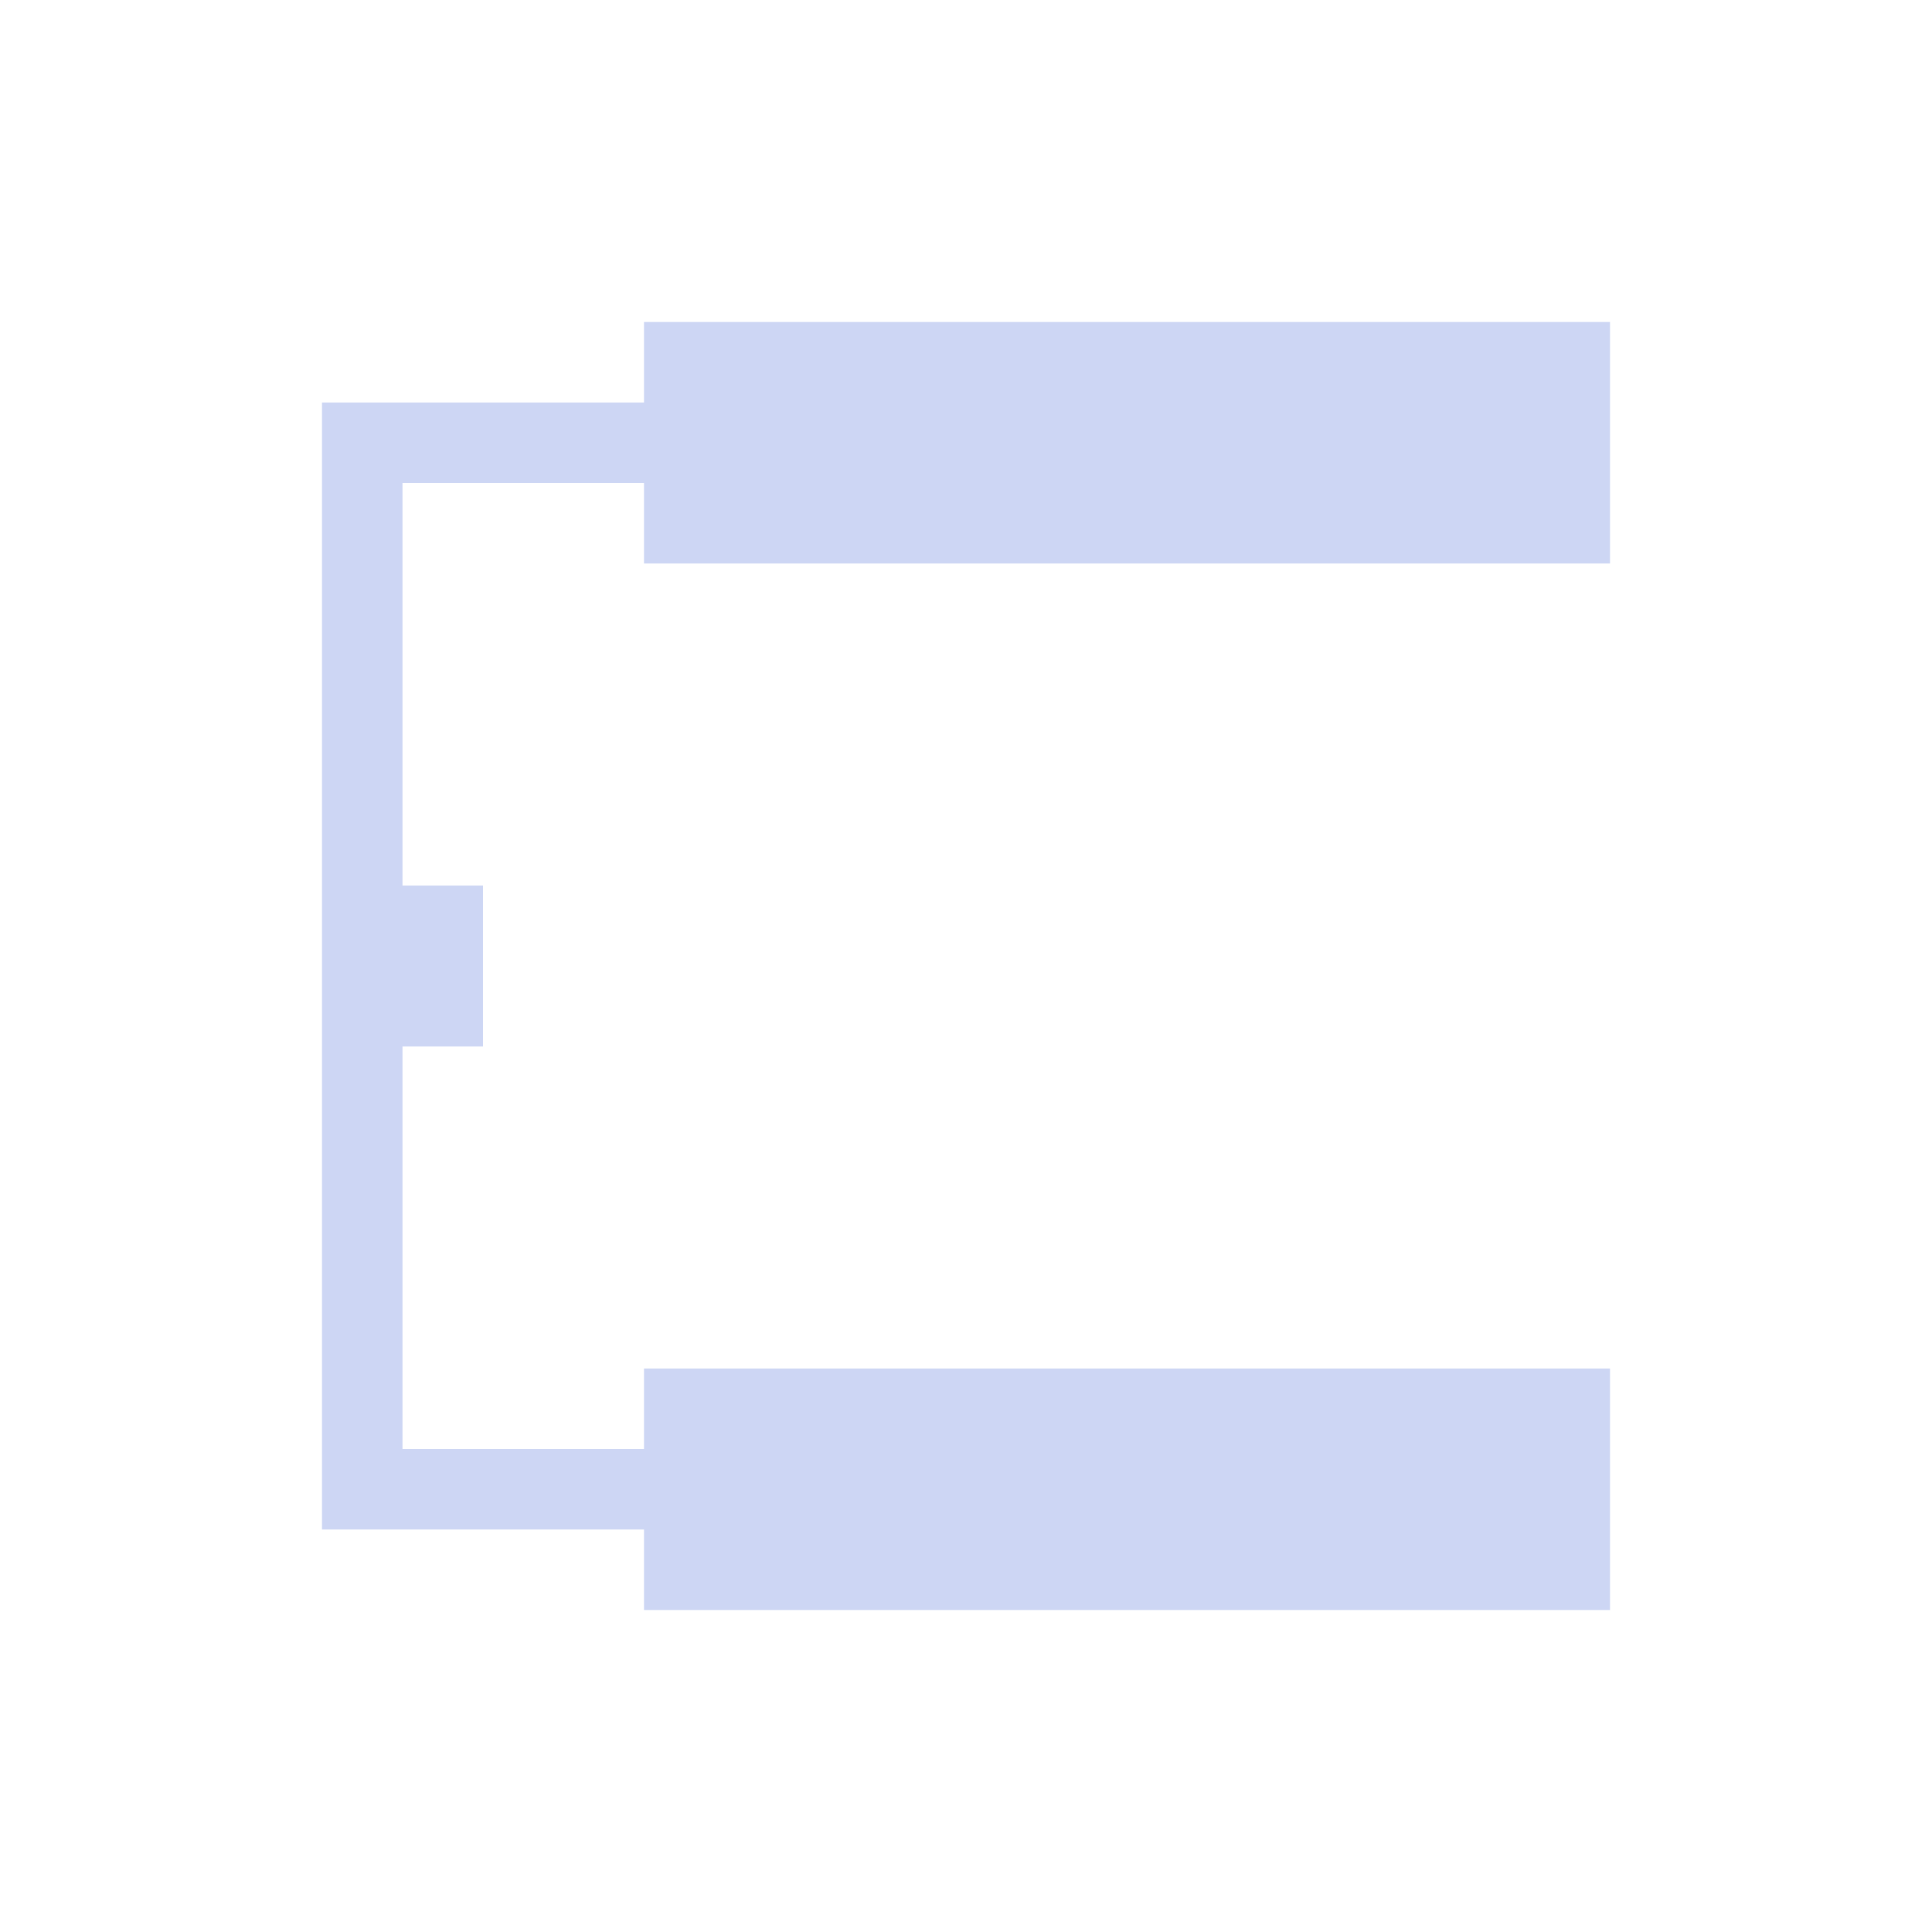 <svg xmlns="http://www.w3.org/2000/svg" viewBox="0 0 24 24">
  <defs id="defs3051">
    <style type="text/css" id="current-color-scheme">
      .ColorScheme-Text {
        color:#cdd6f4;
      }
      </style>
  </defs>
 <path style="fill:currentColor;fill-opacity:1;stroke:none" 
     d="M 8 4 L 8 5 L 5 5 L 4 5 L 4 11 L 4 13 L 4 19 L 5 19 L 8 19 L 8 20 L 20 20 L 20 17 L 8 17 L 8 18 L 5 18 L 5 13 L 6 13 L 6 11 L 5 11 L 5 6 L 8 6 L 8 7 L 20 7 L 20 4 L 8 4 z "
     class="ColorScheme-Text"
     />
</svg>
